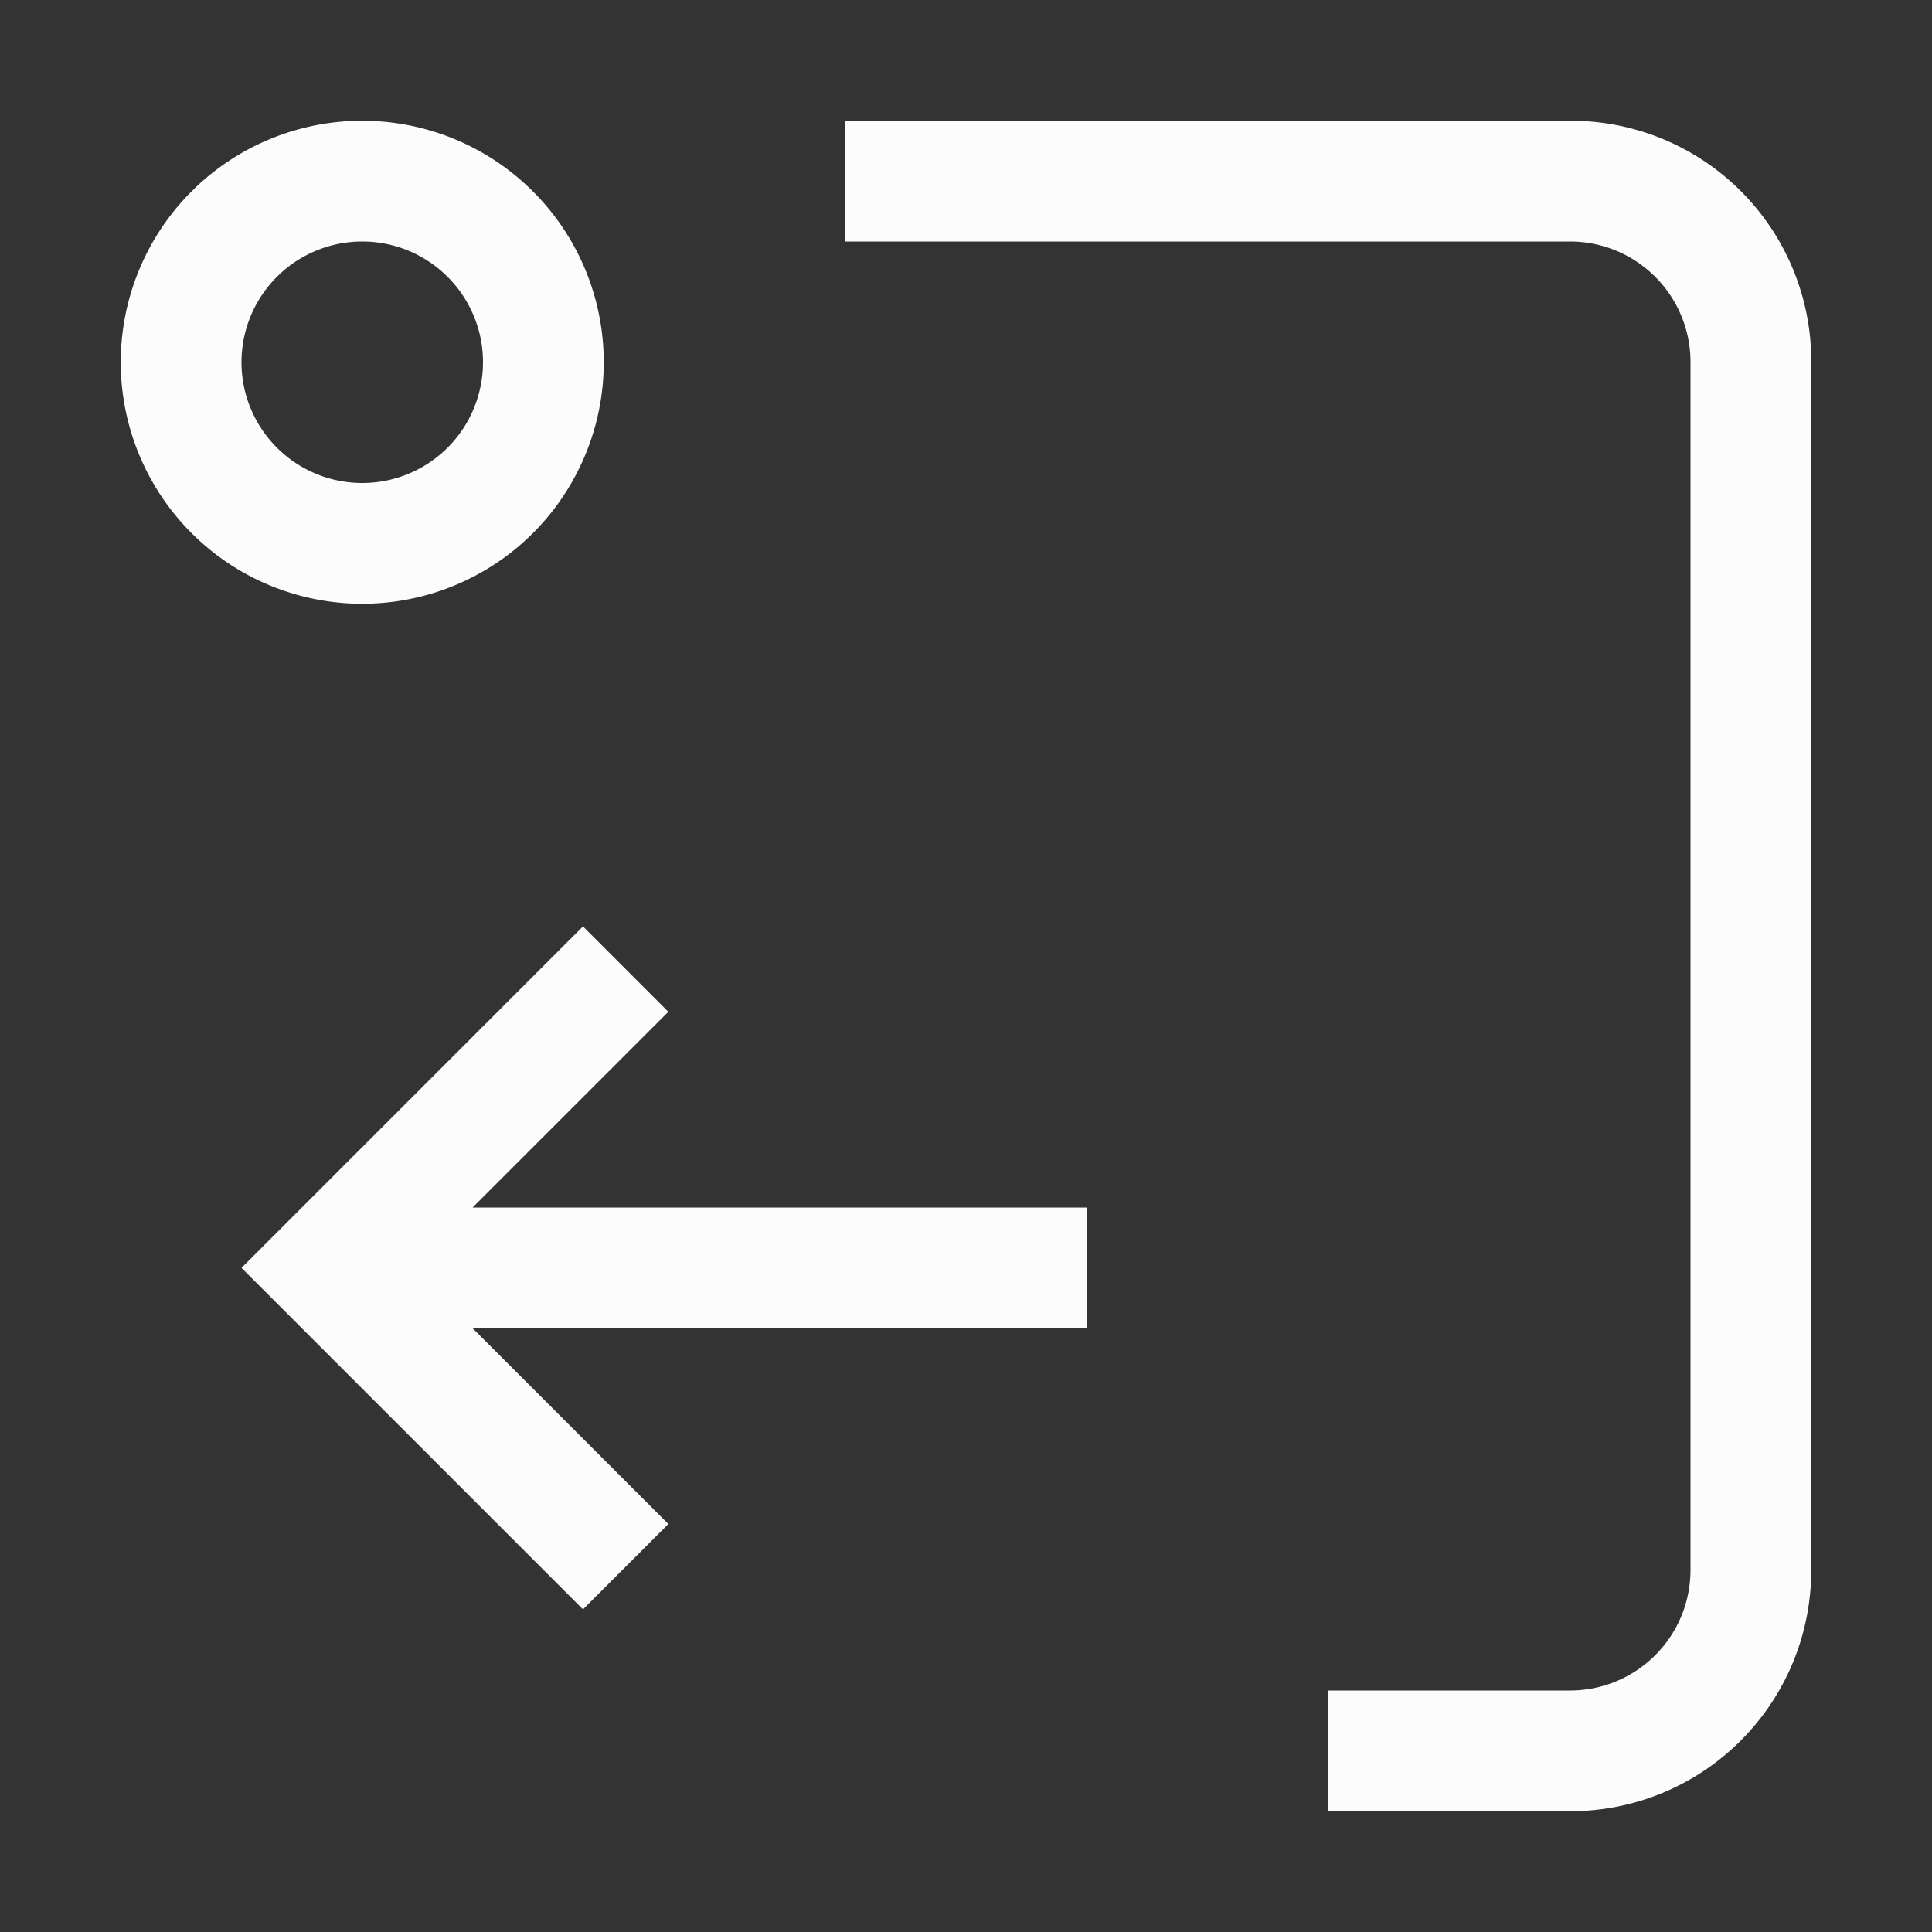 <?xml version='1.0' encoding='ASCII'?>
<svg xmlns="http://www.w3.org/2000/svg" viewBox="0 0 16 16">
<rect x="0" y="0" width="16" height="16" fill="#333333" stroke="none"/>
<defs><style id="current-color-scheme" type="text/css">.ColorScheme-Text{color:#fcfcfc; fill:currentColor;}</style></defs><path fill="currentColor" d="M3 1a2 2 0 1 0 0 4 2 2 0 0 0 0-4m4 0v1h6c.554 0 1 .446 1 1v10c0 .554-.446 1-1 1h-2v1h2c1.108 0 2-.892 2-2V3a1.99 1.99 0 0 0-2-2zM3 2a1 1 0 1 1 0 2 1 1 0 0 1 0-2m1.828 5.672L2 10.5l2.828 2.828.707-.707L3.914 11H9v-1H3.914l1.621-1.621z" class="ColorScheme-Text" style="fill:currentColor"/>
</svg>
